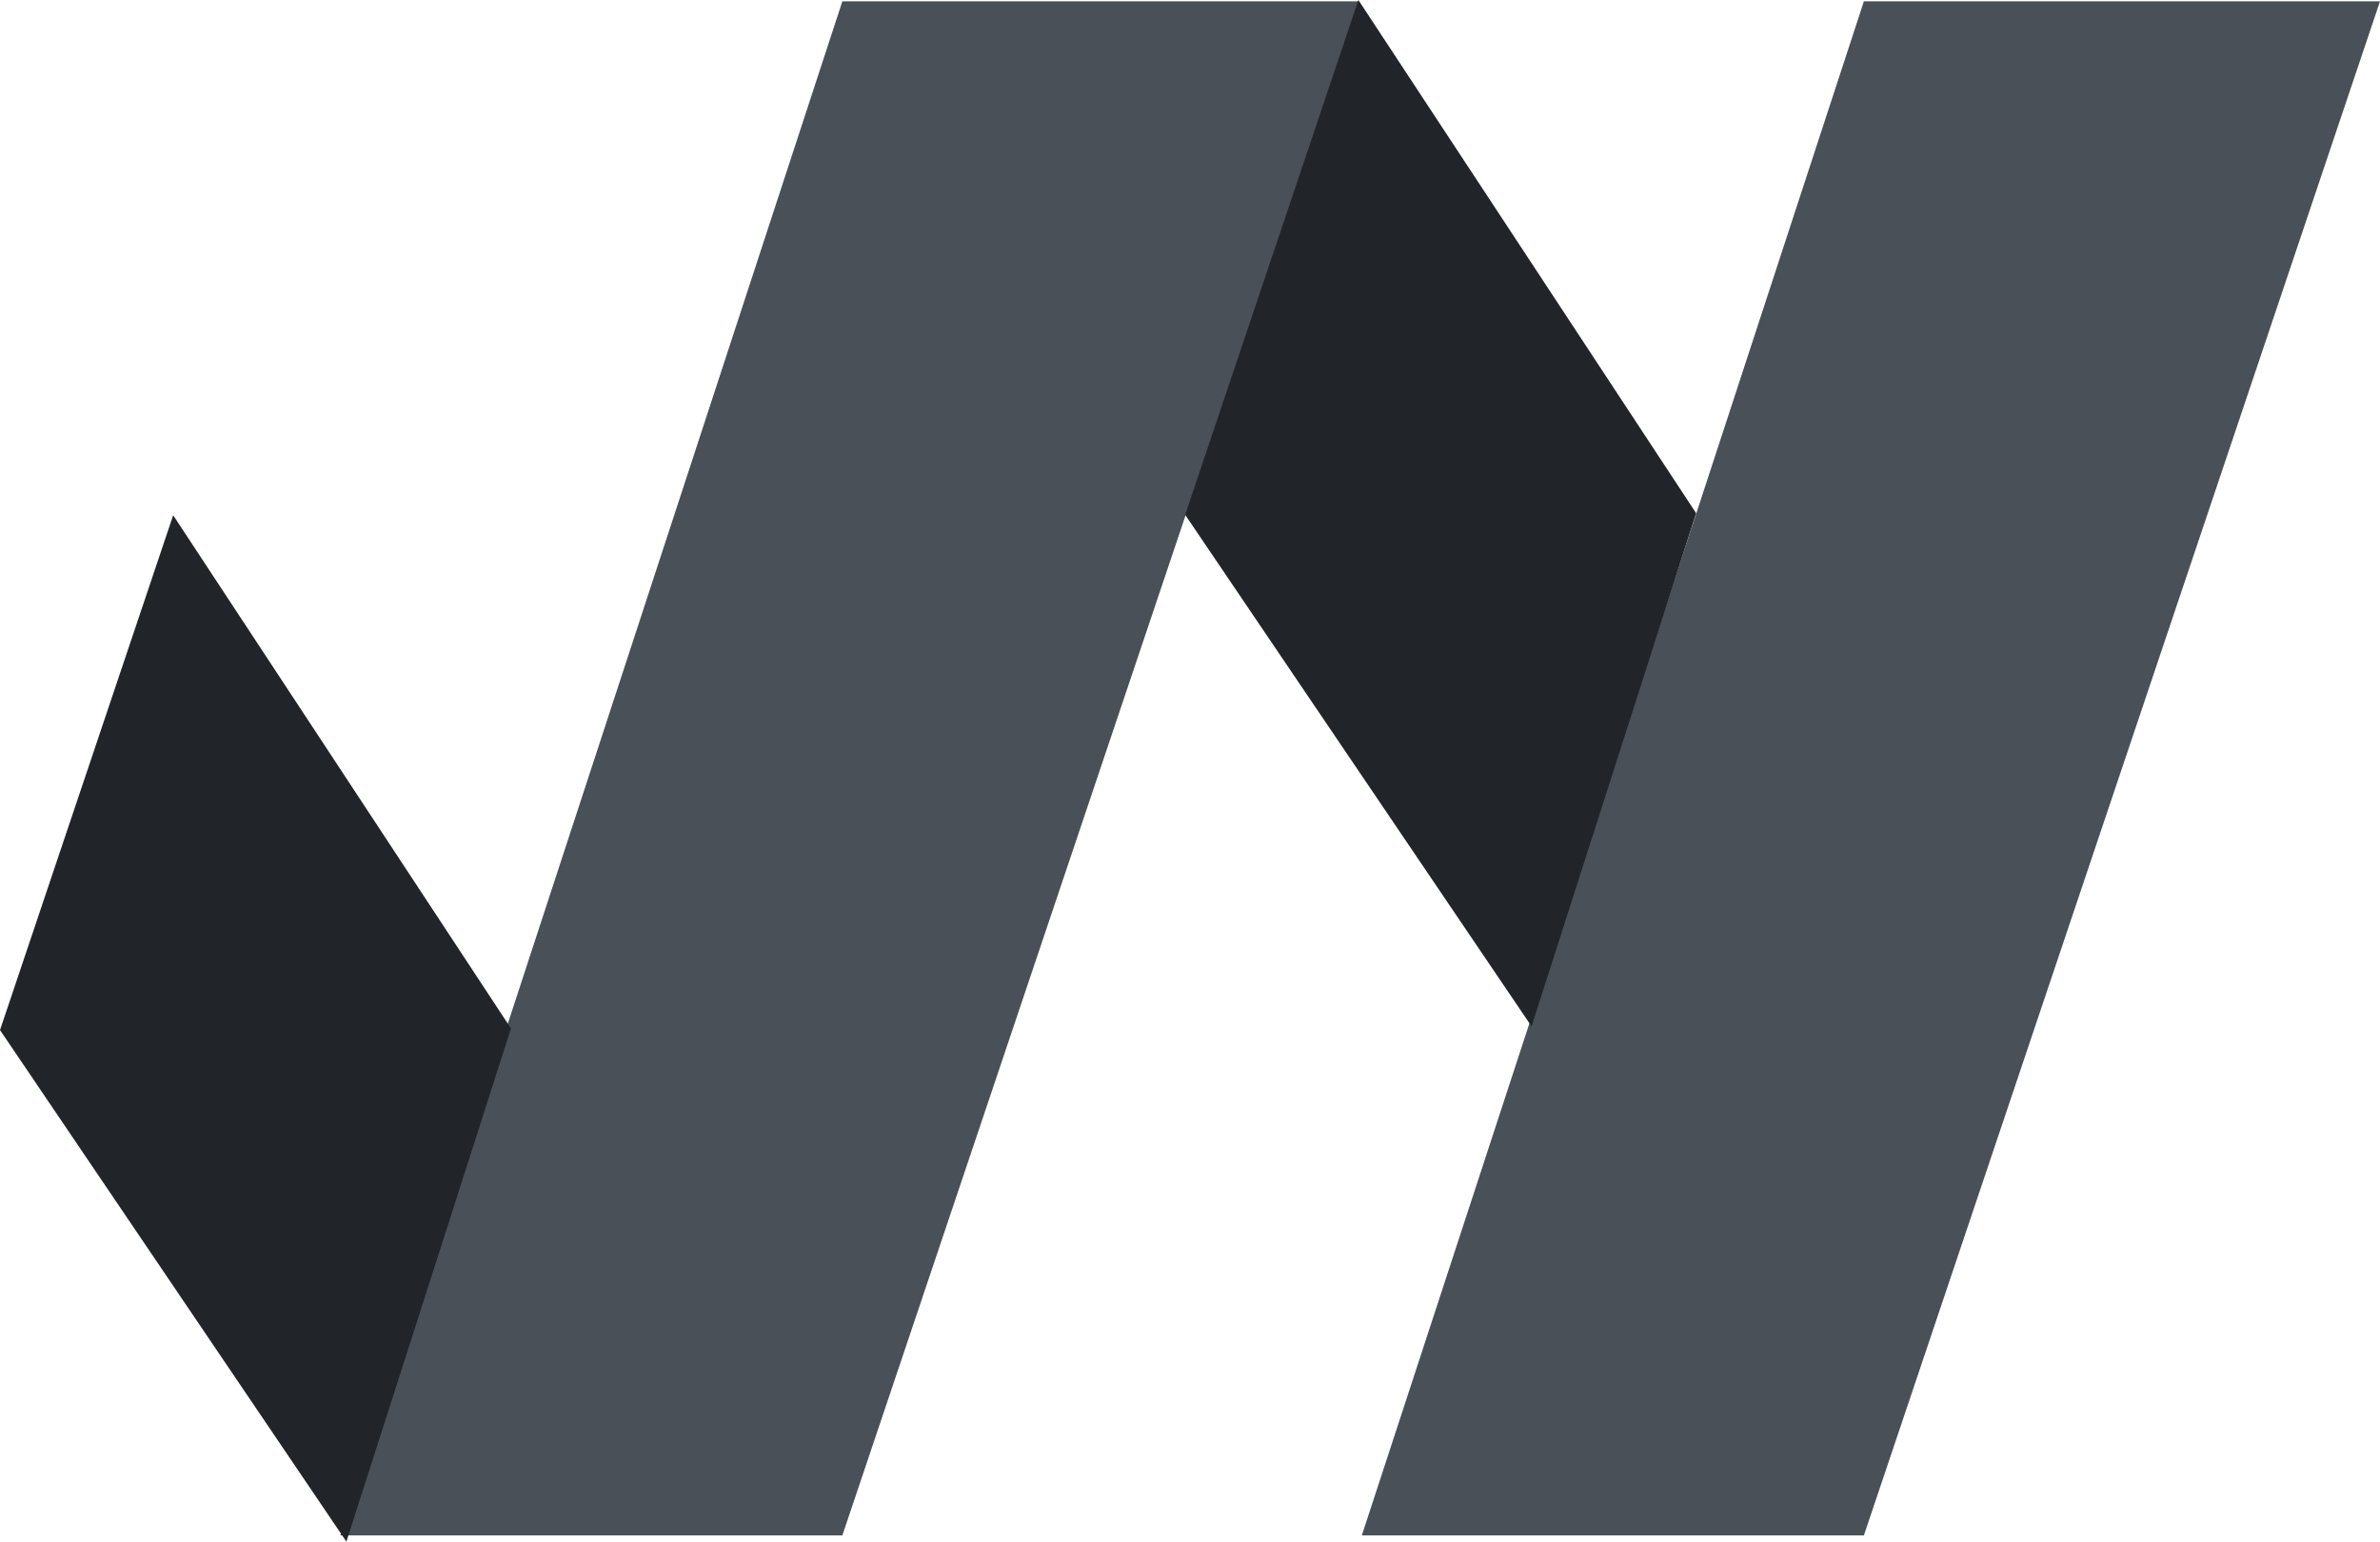 <svg xmlns="http://www.w3.org/2000/svg" viewBox="0 0 487.61 315.9"><defs><style>.cls-1{fill:#495057;}.cls-2{fill:#212529;}</style></defs><g id="Capa_2" data-name="Capa 2"><g id="Capa_1-2" data-name="Capa 1"><polygon class="cls-1" points="381.87 0.27 487.61 0.27 381.87 314.62 279.01 314.62 381.87 0.27"/><polygon class="cls-1" points="172.58 0.27 278.33 0.27 172.58 314.62 69.73 314.62 172.58 0.27"/><polygon class="cls-2" points="313.78 210.32 242.81 105.48 278.3 0 347.5 105.16 313.78 210.32"/><polygon class="cls-2" points="70.97 315.9 0 211.07 35.48 105.58 104.69 210.74 70.97 315.9"/></g></g></svg>